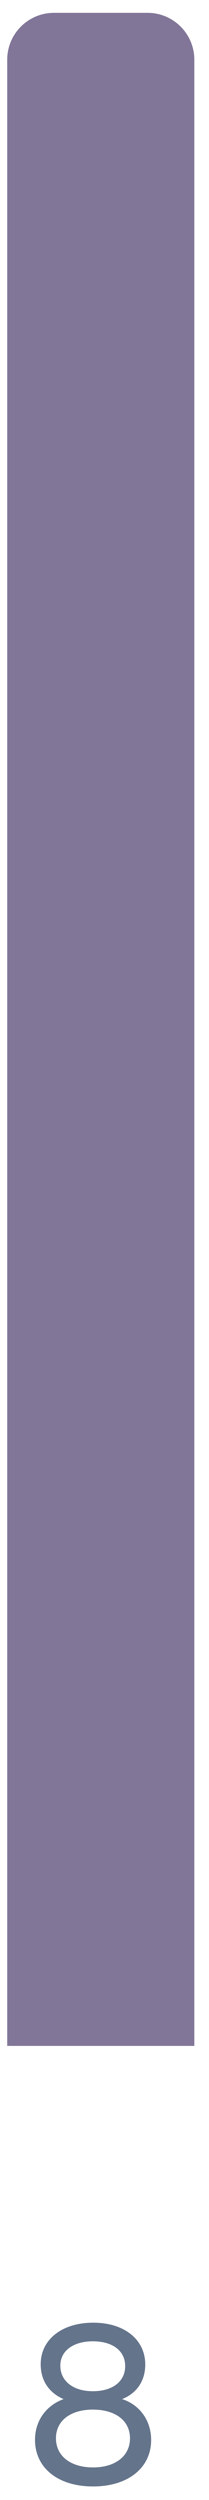 <svg width="12" height="143" viewBox="0 0 12 143" fill="none" xmlns="http://www.w3.org/2000/svg">
<path d="M2.01 139.56C2.01 141.163 3.326 142.227 5.344 142.227C7.35 142.227 8.678 141.163 8.678 139.572C8.678 138.458 8.027 137.556 7.011 137.23C7.864 136.892 8.34 136.178 8.34 135.251C8.34 133.824 7.137 132.859 5.357 132.859C3.552 132.859 2.336 133.824 2.336 135.239C2.336 136.153 2.8 136.867 3.652 137.23C2.649 137.593 2.01 138.47 2.01 139.56ZM3.464 135.314C3.464 134.475 4.203 133.924 5.332 133.924C6.472 133.924 7.187 134.475 7.187 135.339C7.187 136.216 6.472 136.779 5.332 136.779C4.203 136.779 3.464 136.203 3.464 135.314ZM3.213 139.472C3.213 138.47 4.041 137.831 5.332 137.831C6.635 137.831 7.463 138.47 7.463 139.472C7.463 140.486 6.623 141.138 5.344 141.138C4.053 141.138 3.213 140.486 3.213 139.472Z" fill="#64748B"/>
<path d="M0.414 3.418C0.414 1.936 1.616 0.734 3.1 0.734H8.472C9.955 0.734 11.158 1.936 11.158 3.418V117.028H0.414V3.418Z" fill="#817698"/>
</svg>

